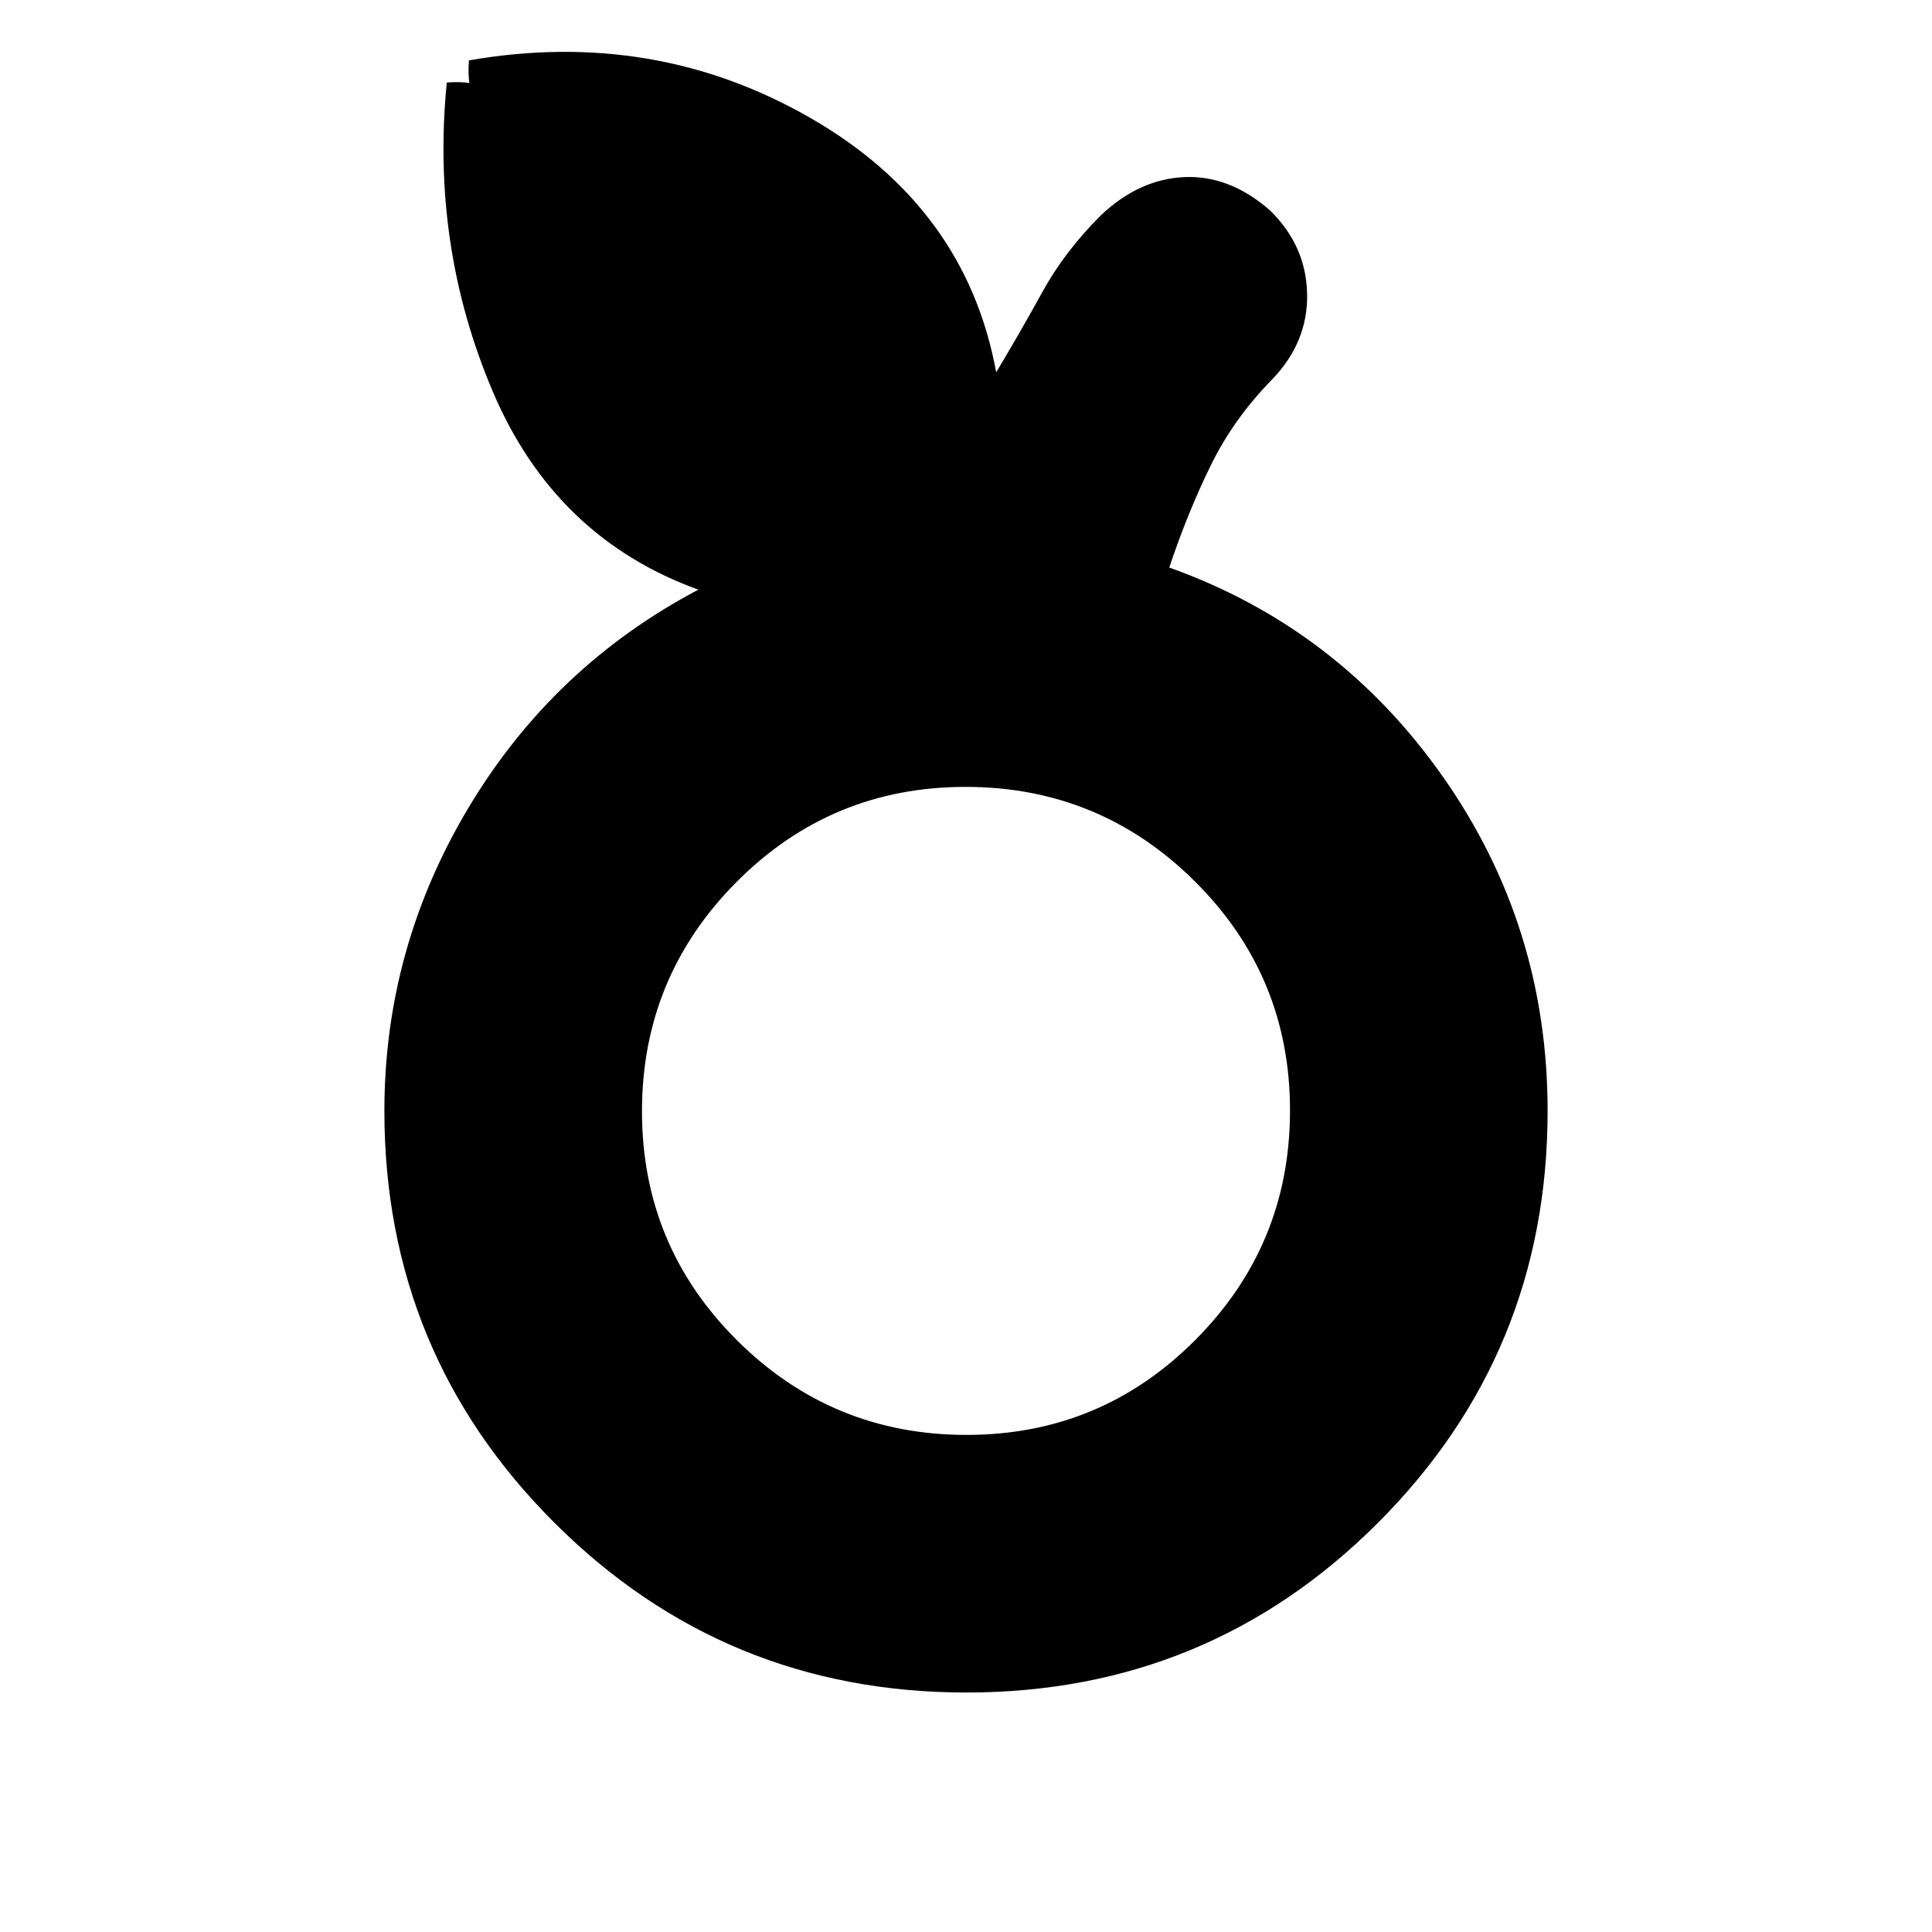 <svg xmlns="http://www.w3.org/2000/svg" height="20" viewBox="0 -960 960 960" width="20"><path d="M480.22-119Q360-119 275.5-203.34 191-287.69 191-408q0-81 42-151t114-108q-71.24-25.79-102.12-98.4Q214-838 222-919q14-1 18.5 3.23 4.5 4.24 4.5 8.77-4.53 0-8.77-4.5Q232-916 233-930q92-16 169.5 28.5T495-775q12-20 23-40t29-38q19-18 41.5-19t42.5 16.5q18 17.5 18.5 41.5T632-771.33Q613-752 601.5-728.5T581-678q84 30 136 104t52 166q0 120.31-84.28 204.66Q600.44-119 480.22-119Zm.01-128Q547-247 594-294.23q47-47.22 47-114Q641-475 593.77-522q-47.22-47-114-47Q413-569 366-521.77q-47 47.22-47 114Q319-341 366.23-294q47.22 47 114 47ZM480-408Z"/></svg>